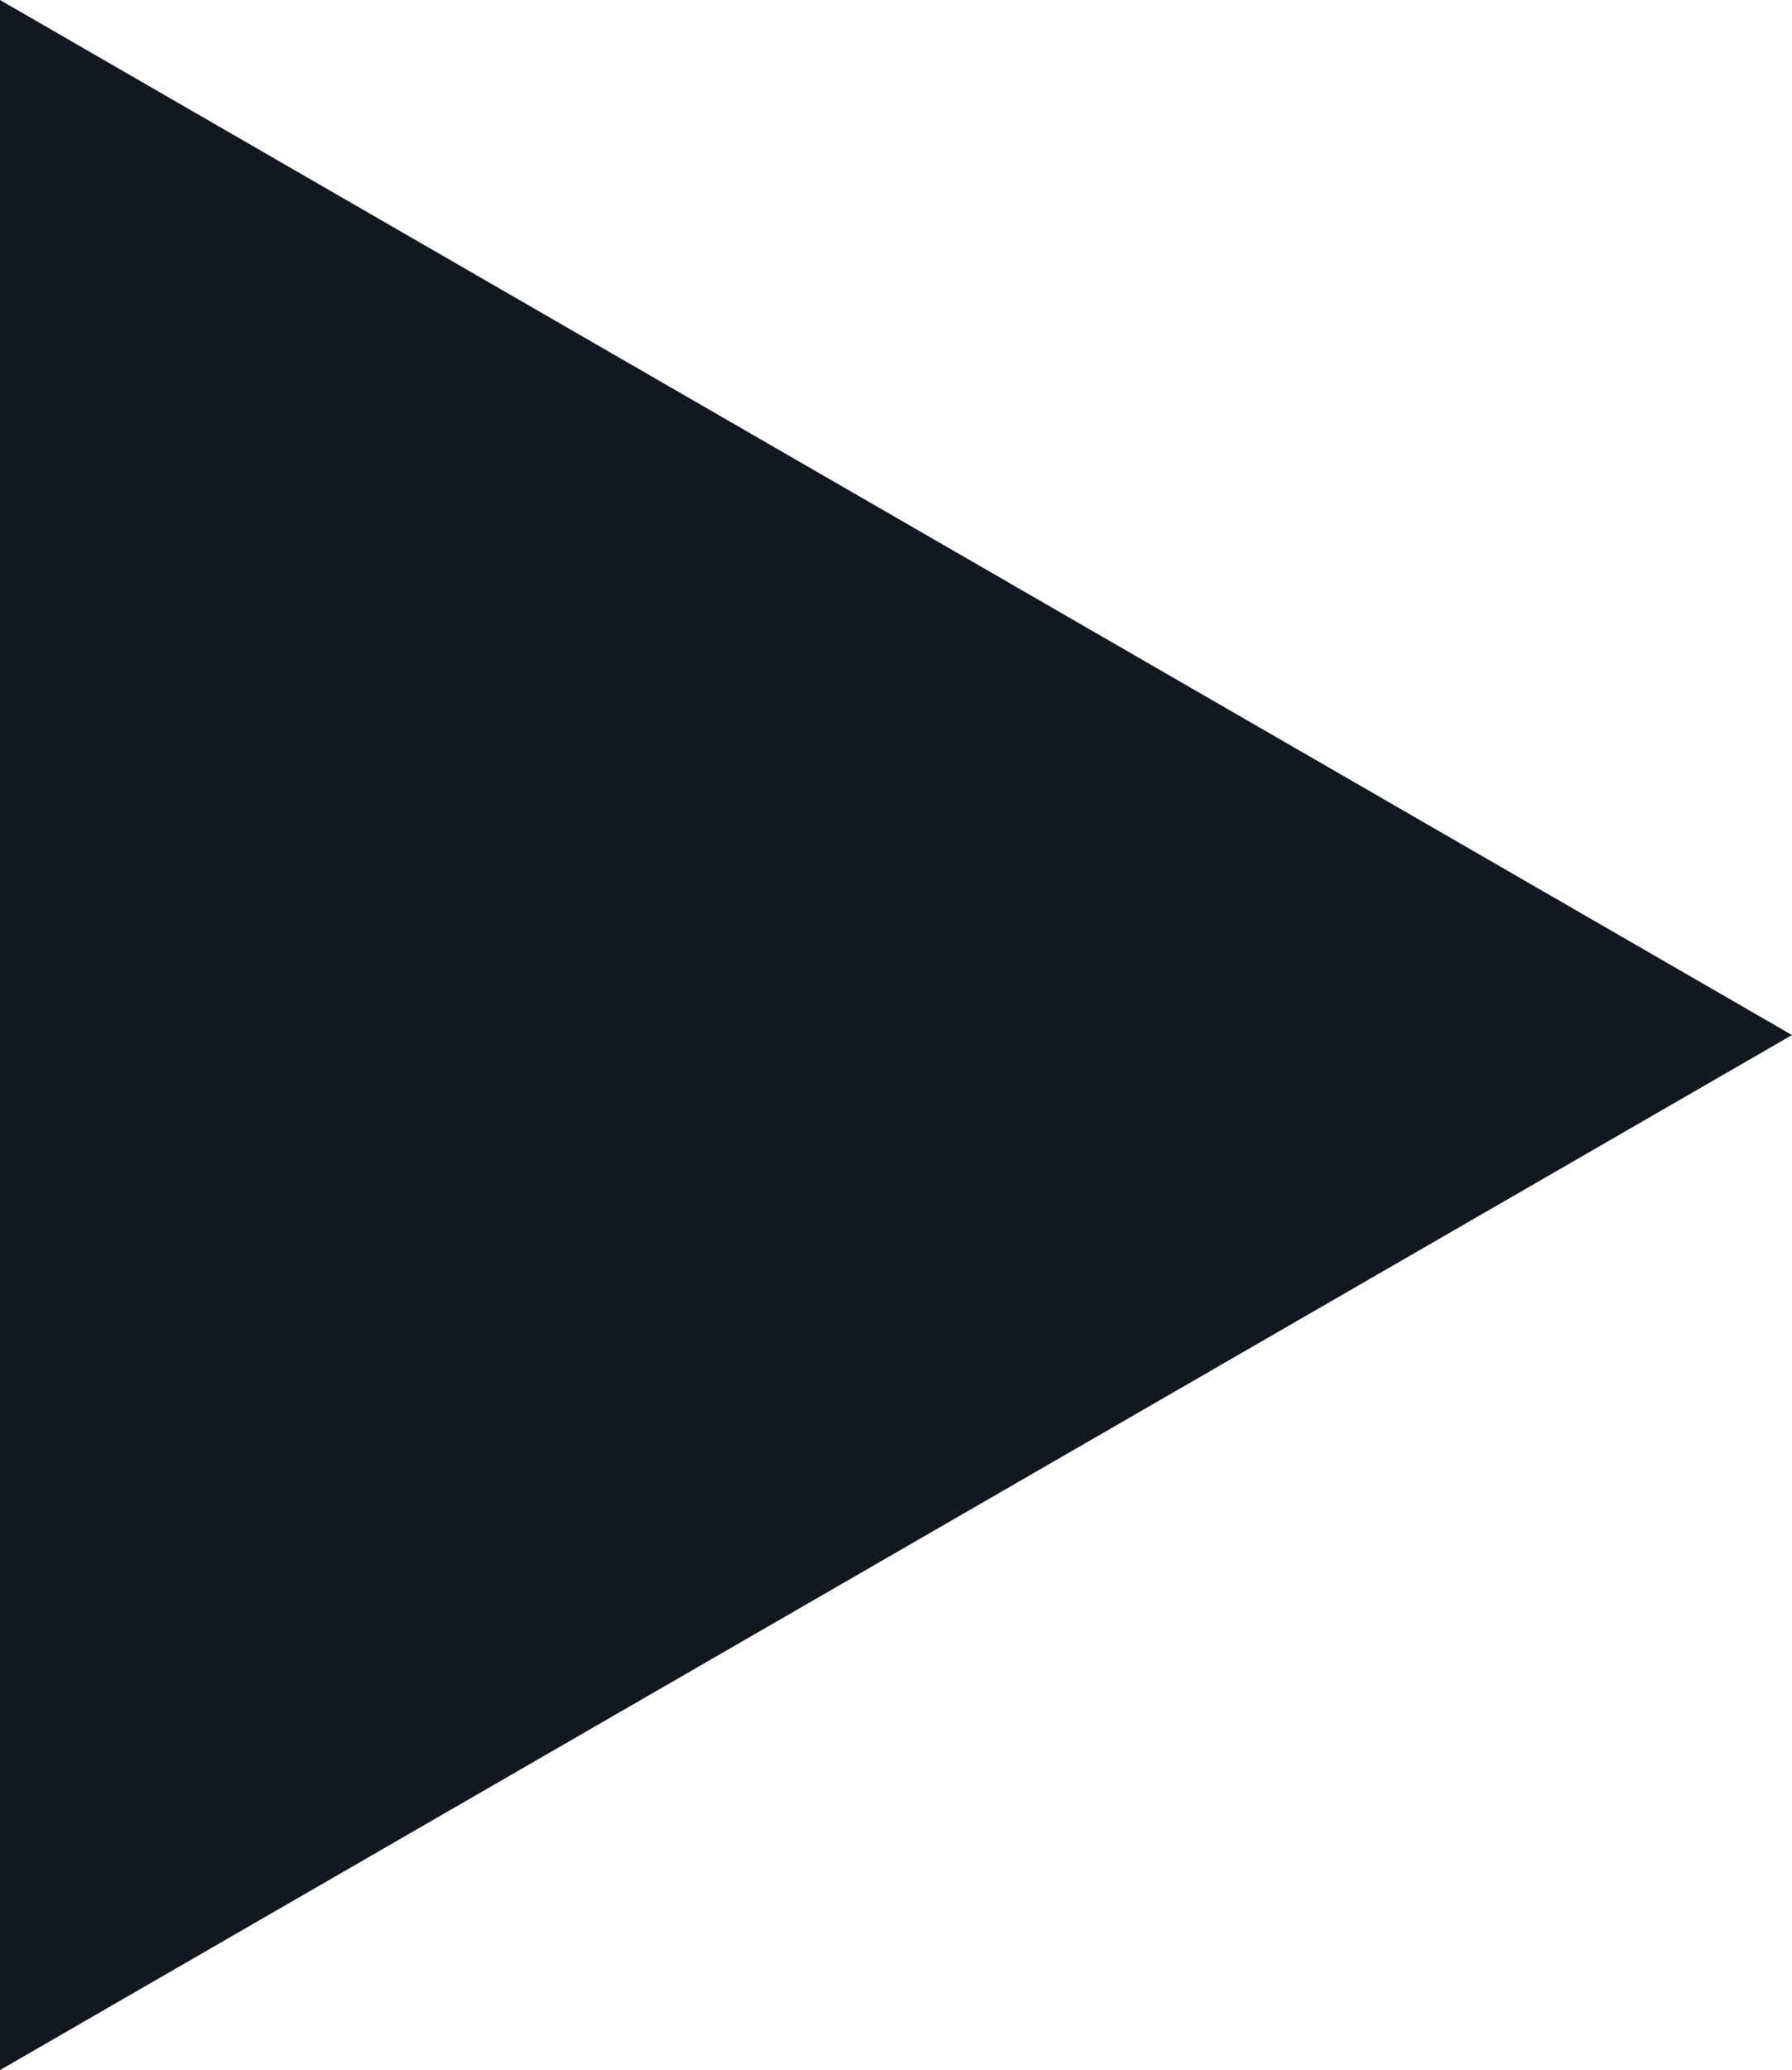 <?xml version="1.0" encoding="utf-8"?>
<!-- Generator: Adobe Illustrator 20.0.0, SVG Export Plug-In . SVG Version: 6.00 Build 0)  -->
<svg version="1.1" id="Layer_1" xmlns="http://www.w3.org/2000/svg" xmlns:xlink="http://www.w3.org/1999/xlink" x="0px" y="0px"
	 viewBox="0 0 131.4 151.8" style="enable-background:new 0 0 131.4 151.8;" xml:space="preserve">
<style type="text/css">
	.st0{fill:#121822;}
</style>
<polygon class="st0" points="131.4,75.9 0,151.8 0,0 "/>
</svg>
